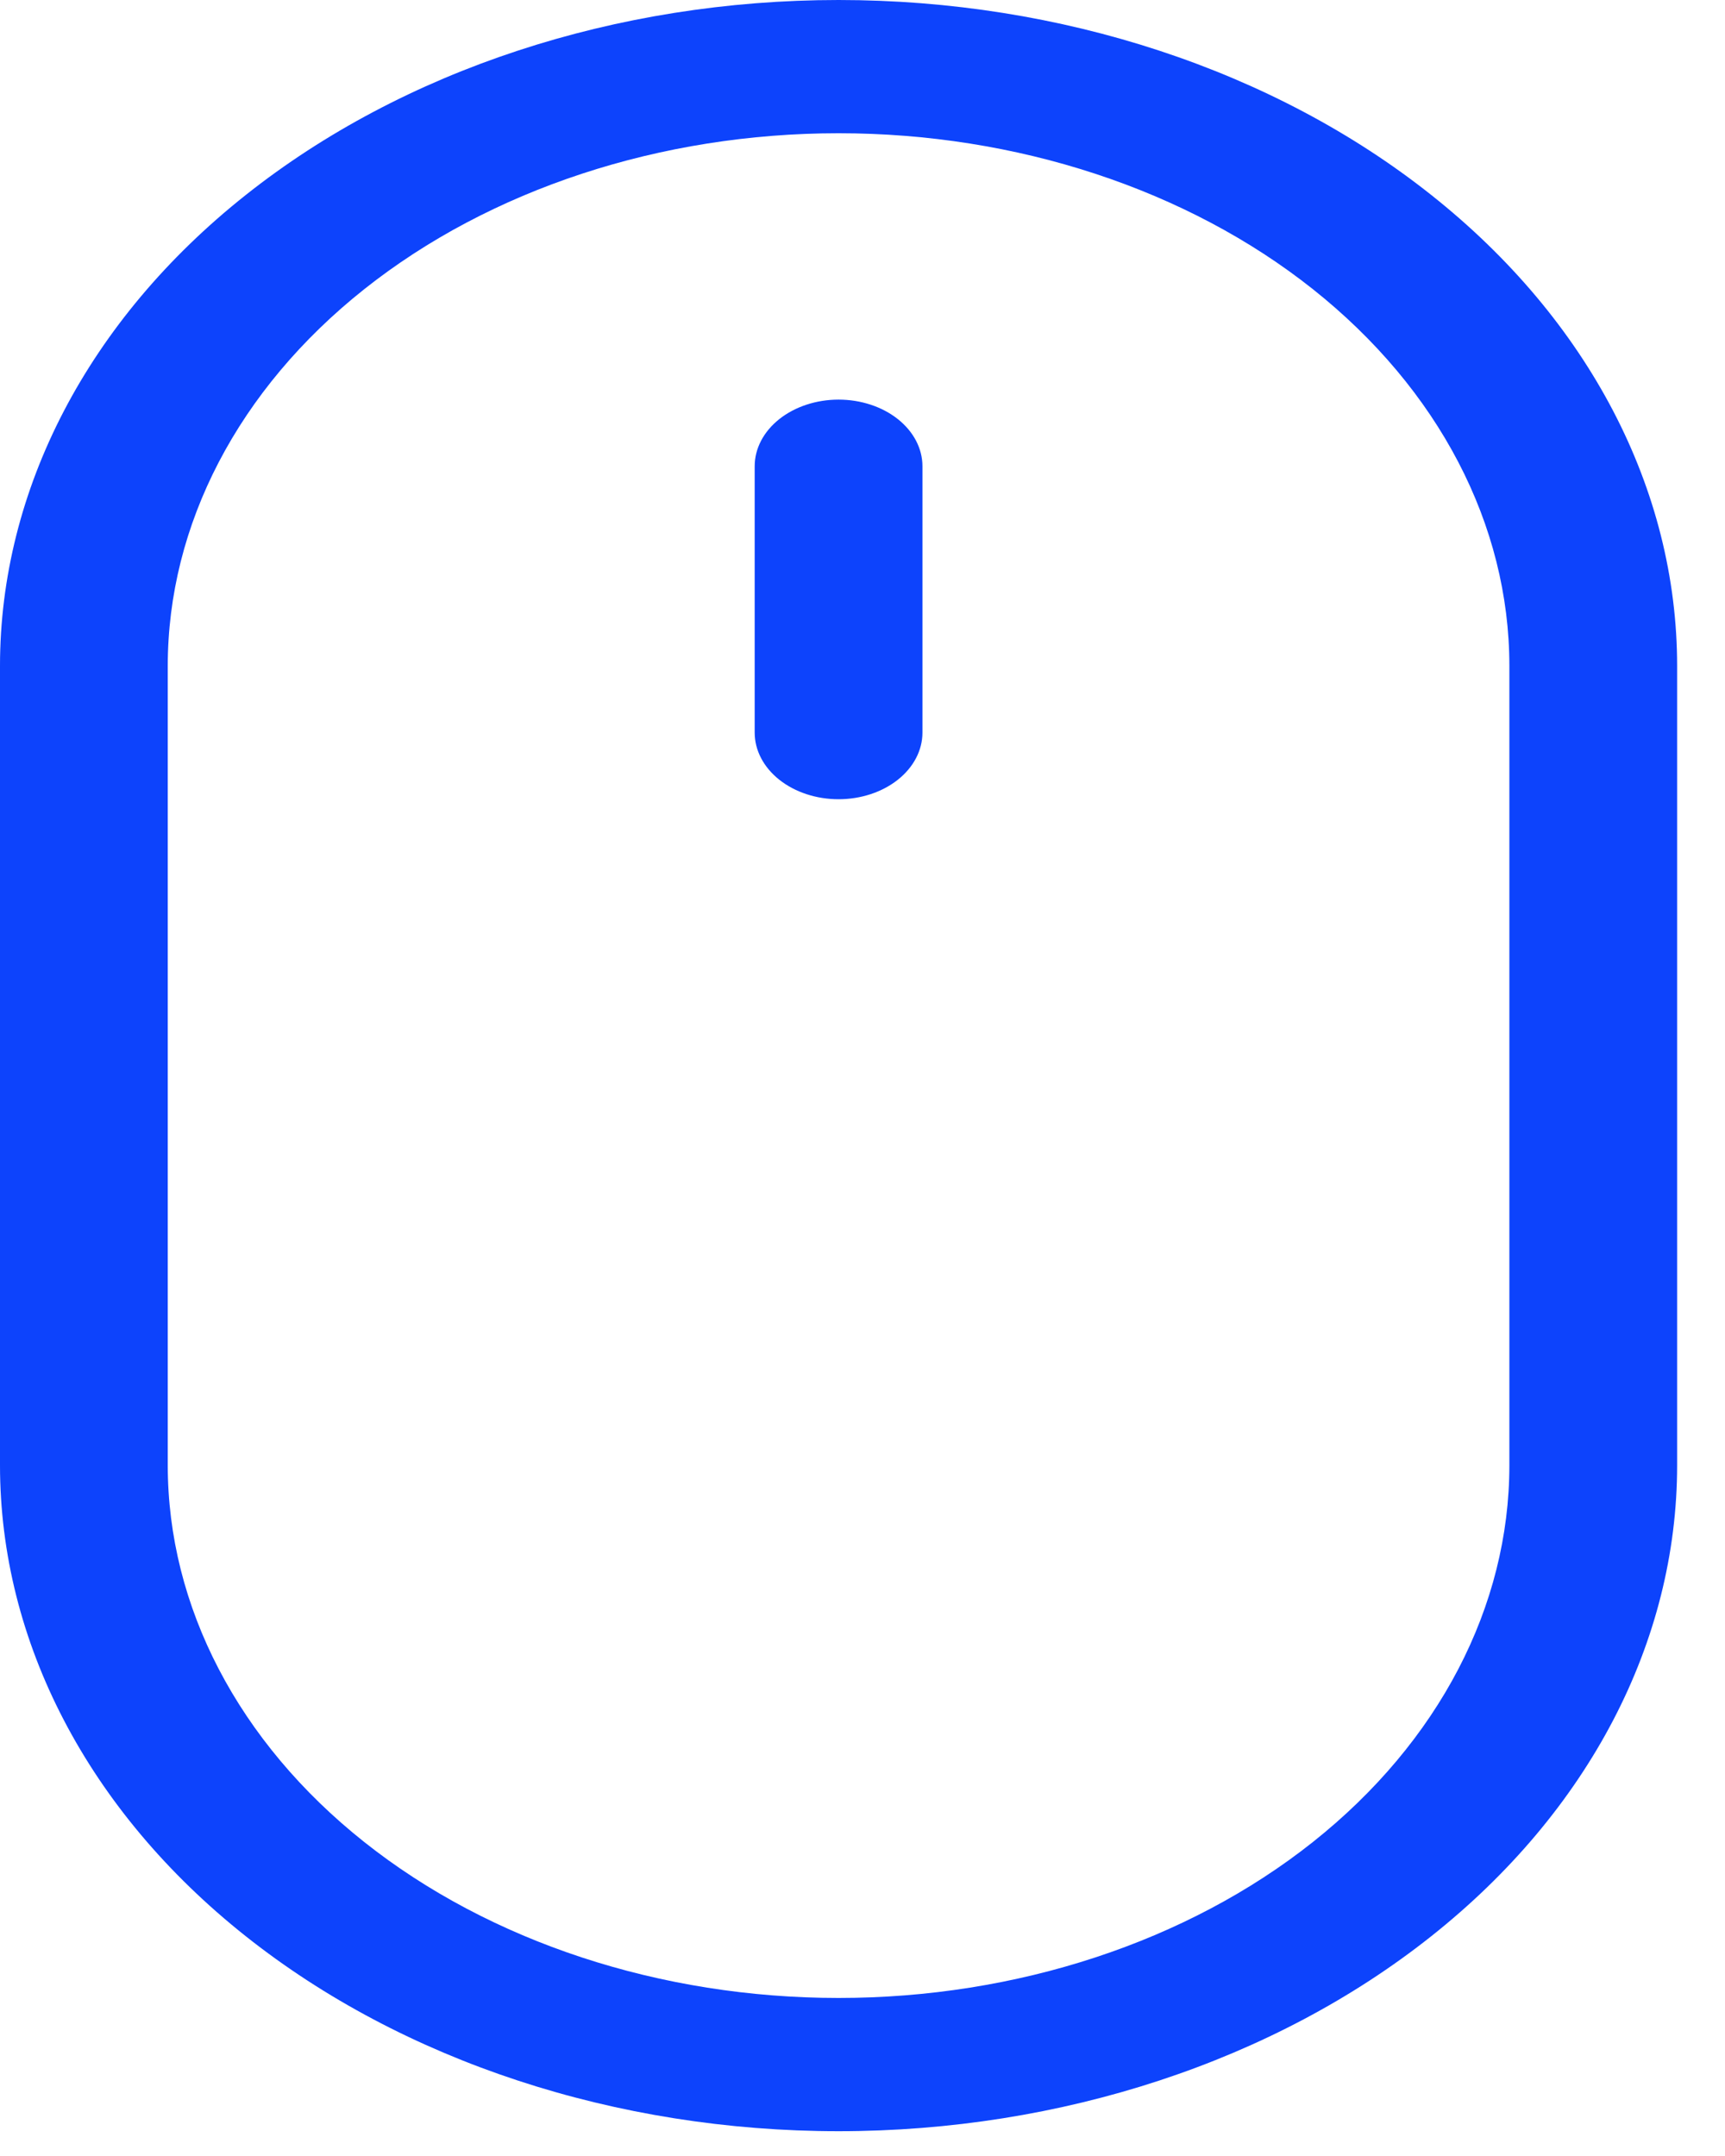 <svg width="16" height="20" viewBox="0 0 16 20" fill="none" xmlns="http://www.w3.org/2000/svg">
<path id="mouse-vector" d="M7.778 3.707C7.984 3.707 8.182 3.772 8.328 3.888C8.474 4.004 8.556 4.161 8.556 4.325V6.796C8.556 6.96 8.474 7.117 8.328 7.233C8.182 7.349 7.984 7.414 7.778 7.414C7.572 7.414 7.374 7.349 7.228 7.233C7.082 7.117 7 6.96 7 6.796V4.325C7 4.161 7.082 4.004 7.228 3.888C7.374 3.772 7.572 3.707 7.778 3.707ZM14 13.592C14 14.903 13.344 16.16 12.178 17.087C11.011 18.014 9.428 18.534 7.778 18.534C6.128 18.534 4.545 18.014 3.378 17.087C2.211 16.16 1.556 14.903 1.556 13.592V6.178C1.556 4.867 2.211 3.61 3.378 2.683C4.545 1.756 6.128 1.236 7.778 1.236C9.428 1.236 11.011 1.756 12.178 2.683C13.344 3.61 14 4.867 14 6.178V13.592ZM7.778 0C5.715 0 3.737 0.651 2.278 1.81C0.819 2.968 0 4.54 0 6.178V13.592C0 15.23 0.819 16.802 2.278 17.96C3.737 19.119 5.715 19.77 7.778 19.77C9.841 19.77 11.819 19.119 13.277 17.96C14.736 16.802 15.556 15.23 15.556 13.592V6.178C15.556 4.54 14.736 2.968 13.277 1.81C11.819 0.651 9.841 0 7.778 0Z" fill="#0D43FC"/>
</svg>
